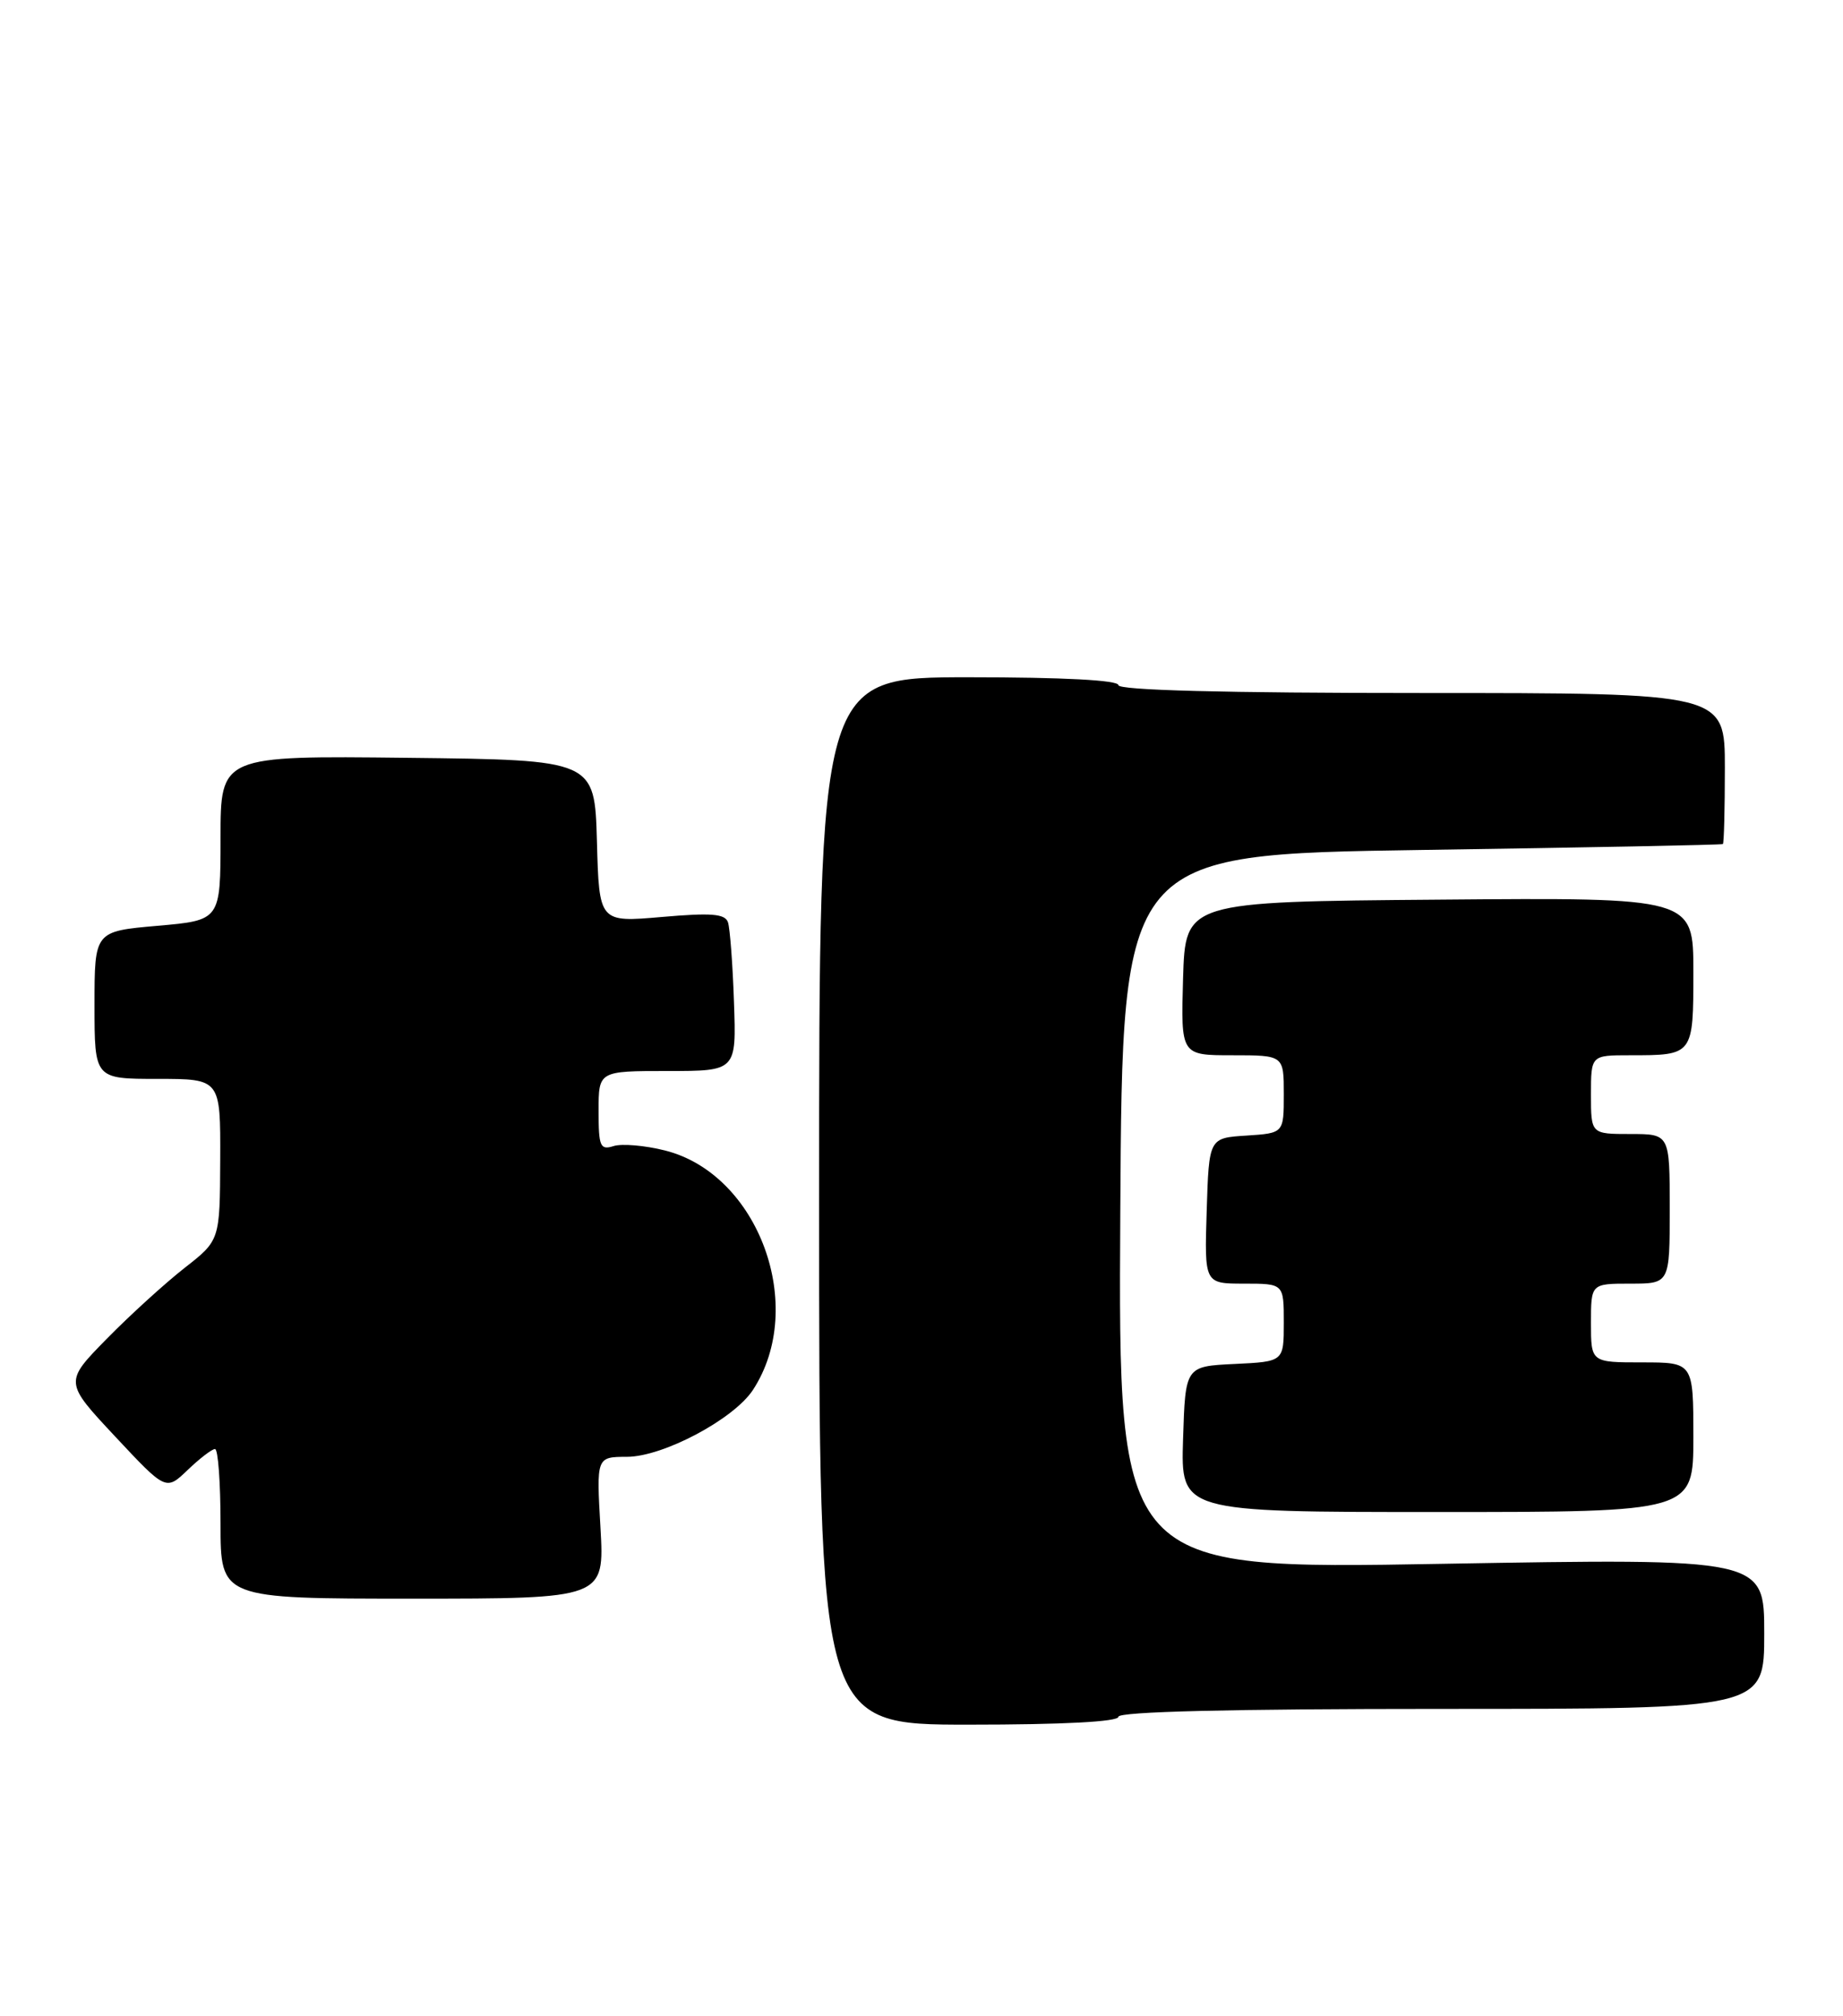 <?xml version="1.0" encoding="UTF-8" standalone="no"?>
<!DOCTYPE svg PUBLIC "-//W3C//DTD SVG 1.1//EN" "http://www.w3.org/Graphics/SVG/1.1/DTD/svg11.dtd" >
<svg xmlns="http://www.w3.org/2000/svg" xmlns:xlink="http://www.w3.org/1999/xlink" version="1.1" viewBox="0 0 234 256">
 <g >
 <path fill="currentColor"
d=" M 142.00 218.00 C 142.00 217.35 156.33 217.00 183.00 217.00 C 224.00 217.00 224.00 217.00 224.00 207.43 C 224.00 197.87 224.00 197.87 182.99 198.58 C 141.98 199.30 141.98 199.30 142.24 153.90 C 142.50 108.50 142.50 108.50 180.50 107.93 C 201.40 107.62 218.61 107.29 218.75 107.18 C 218.89 107.08 219.00 102.72 219.00 97.50 C 219.00 88.00 219.00 88.00 180.50 88.00 C 155.50 88.00 142.00 87.65 142.00 87.00 C 142.00 86.37 135.00 86.00 123.00 86.00 C 104.00 86.00 104.00 86.00 104.00 152.50 C 104.00 219.00 104.00 219.00 123.00 219.00 C 135.00 219.00 142.00 218.63 142.00 218.00 Z  M 76.24 194.00 C 75.72 185.00 75.72 185.00 79.61 184.99 C 84.19 184.98 93.15 180.22 95.59 176.51 C 102.51 165.94 96.33 149.08 84.43 146.09 C 81.89 145.45 78.96 145.20 77.91 145.53 C 76.20 146.07 76.00 145.60 76.00 141.07 C 76.00 136.00 76.00 136.00 84.75 136.00 C 93.50 136.00 93.50 136.00 93.19 127.25 C 93.03 122.44 92.68 117.88 92.43 117.12 C 92.06 116.03 90.34 115.89 84.02 116.44 C 76.07 117.13 76.07 117.13 75.79 106.82 C 75.50 96.50 75.50 96.50 51.75 96.23 C 28.00 95.96 28.00 95.96 28.00 106.41 C 28.00 116.86 28.00 116.86 20.00 117.56 C 12.00 118.26 12.00 118.26 12.00 127.63 C 12.00 137.00 12.00 137.00 20.00 137.00 C 28.00 137.00 28.00 137.00 27.96 147.25 C 27.92 157.50 27.92 157.50 23.44 161.00 C 20.98 162.93 16.53 166.97 13.56 170.00 C 8.16 175.50 8.16 175.50 14.61 182.40 C 21.07 189.31 21.07 189.31 23.84 186.65 C 25.36 185.19 26.92 184.00 27.30 184.00 C 27.69 184.00 28.00 188.28 28.00 193.50 C 28.00 203.00 28.00 203.00 52.37 203.00 C 76.75 203.00 76.75 203.00 76.24 194.00 Z  M 215.00 182.50 C 215.00 173.00 215.00 173.00 208.50 173.00 C 202.00 173.00 202.00 173.00 202.00 168.00 C 202.00 163.00 202.00 163.00 207.00 163.00 C 212.00 163.00 212.00 163.00 212.00 153.50 C 212.00 144.00 212.00 144.00 207.00 144.00 C 202.00 144.00 202.00 144.00 202.00 139.00 C 202.00 134.00 202.00 134.00 206.92 134.00 C 215.02 134.00 215.00 134.03 215.00 123.38 C 215.00 113.97 215.00 113.97 182.75 114.24 C 150.50 114.50 150.50 114.50 150.21 124.25 C 149.93 134.00 149.93 134.00 156.46 134.00 C 163.00 134.00 163.00 134.00 163.00 138.95 C 163.00 143.89 163.00 143.89 158.25 144.20 C 153.50 144.50 153.50 144.50 153.21 153.75 C 152.92 163.00 152.92 163.00 157.96 163.00 C 163.00 163.00 163.00 163.00 163.00 167.95 C 163.00 172.90 163.00 172.90 156.75 173.20 C 150.50 173.50 150.50 173.50 150.21 182.75 C 149.92 192.00 149.92 192.00 182.46 192.00 C 215.00 192.00 215.00 192.00 215.00 182.50 Z "/>
</g>
</svg>